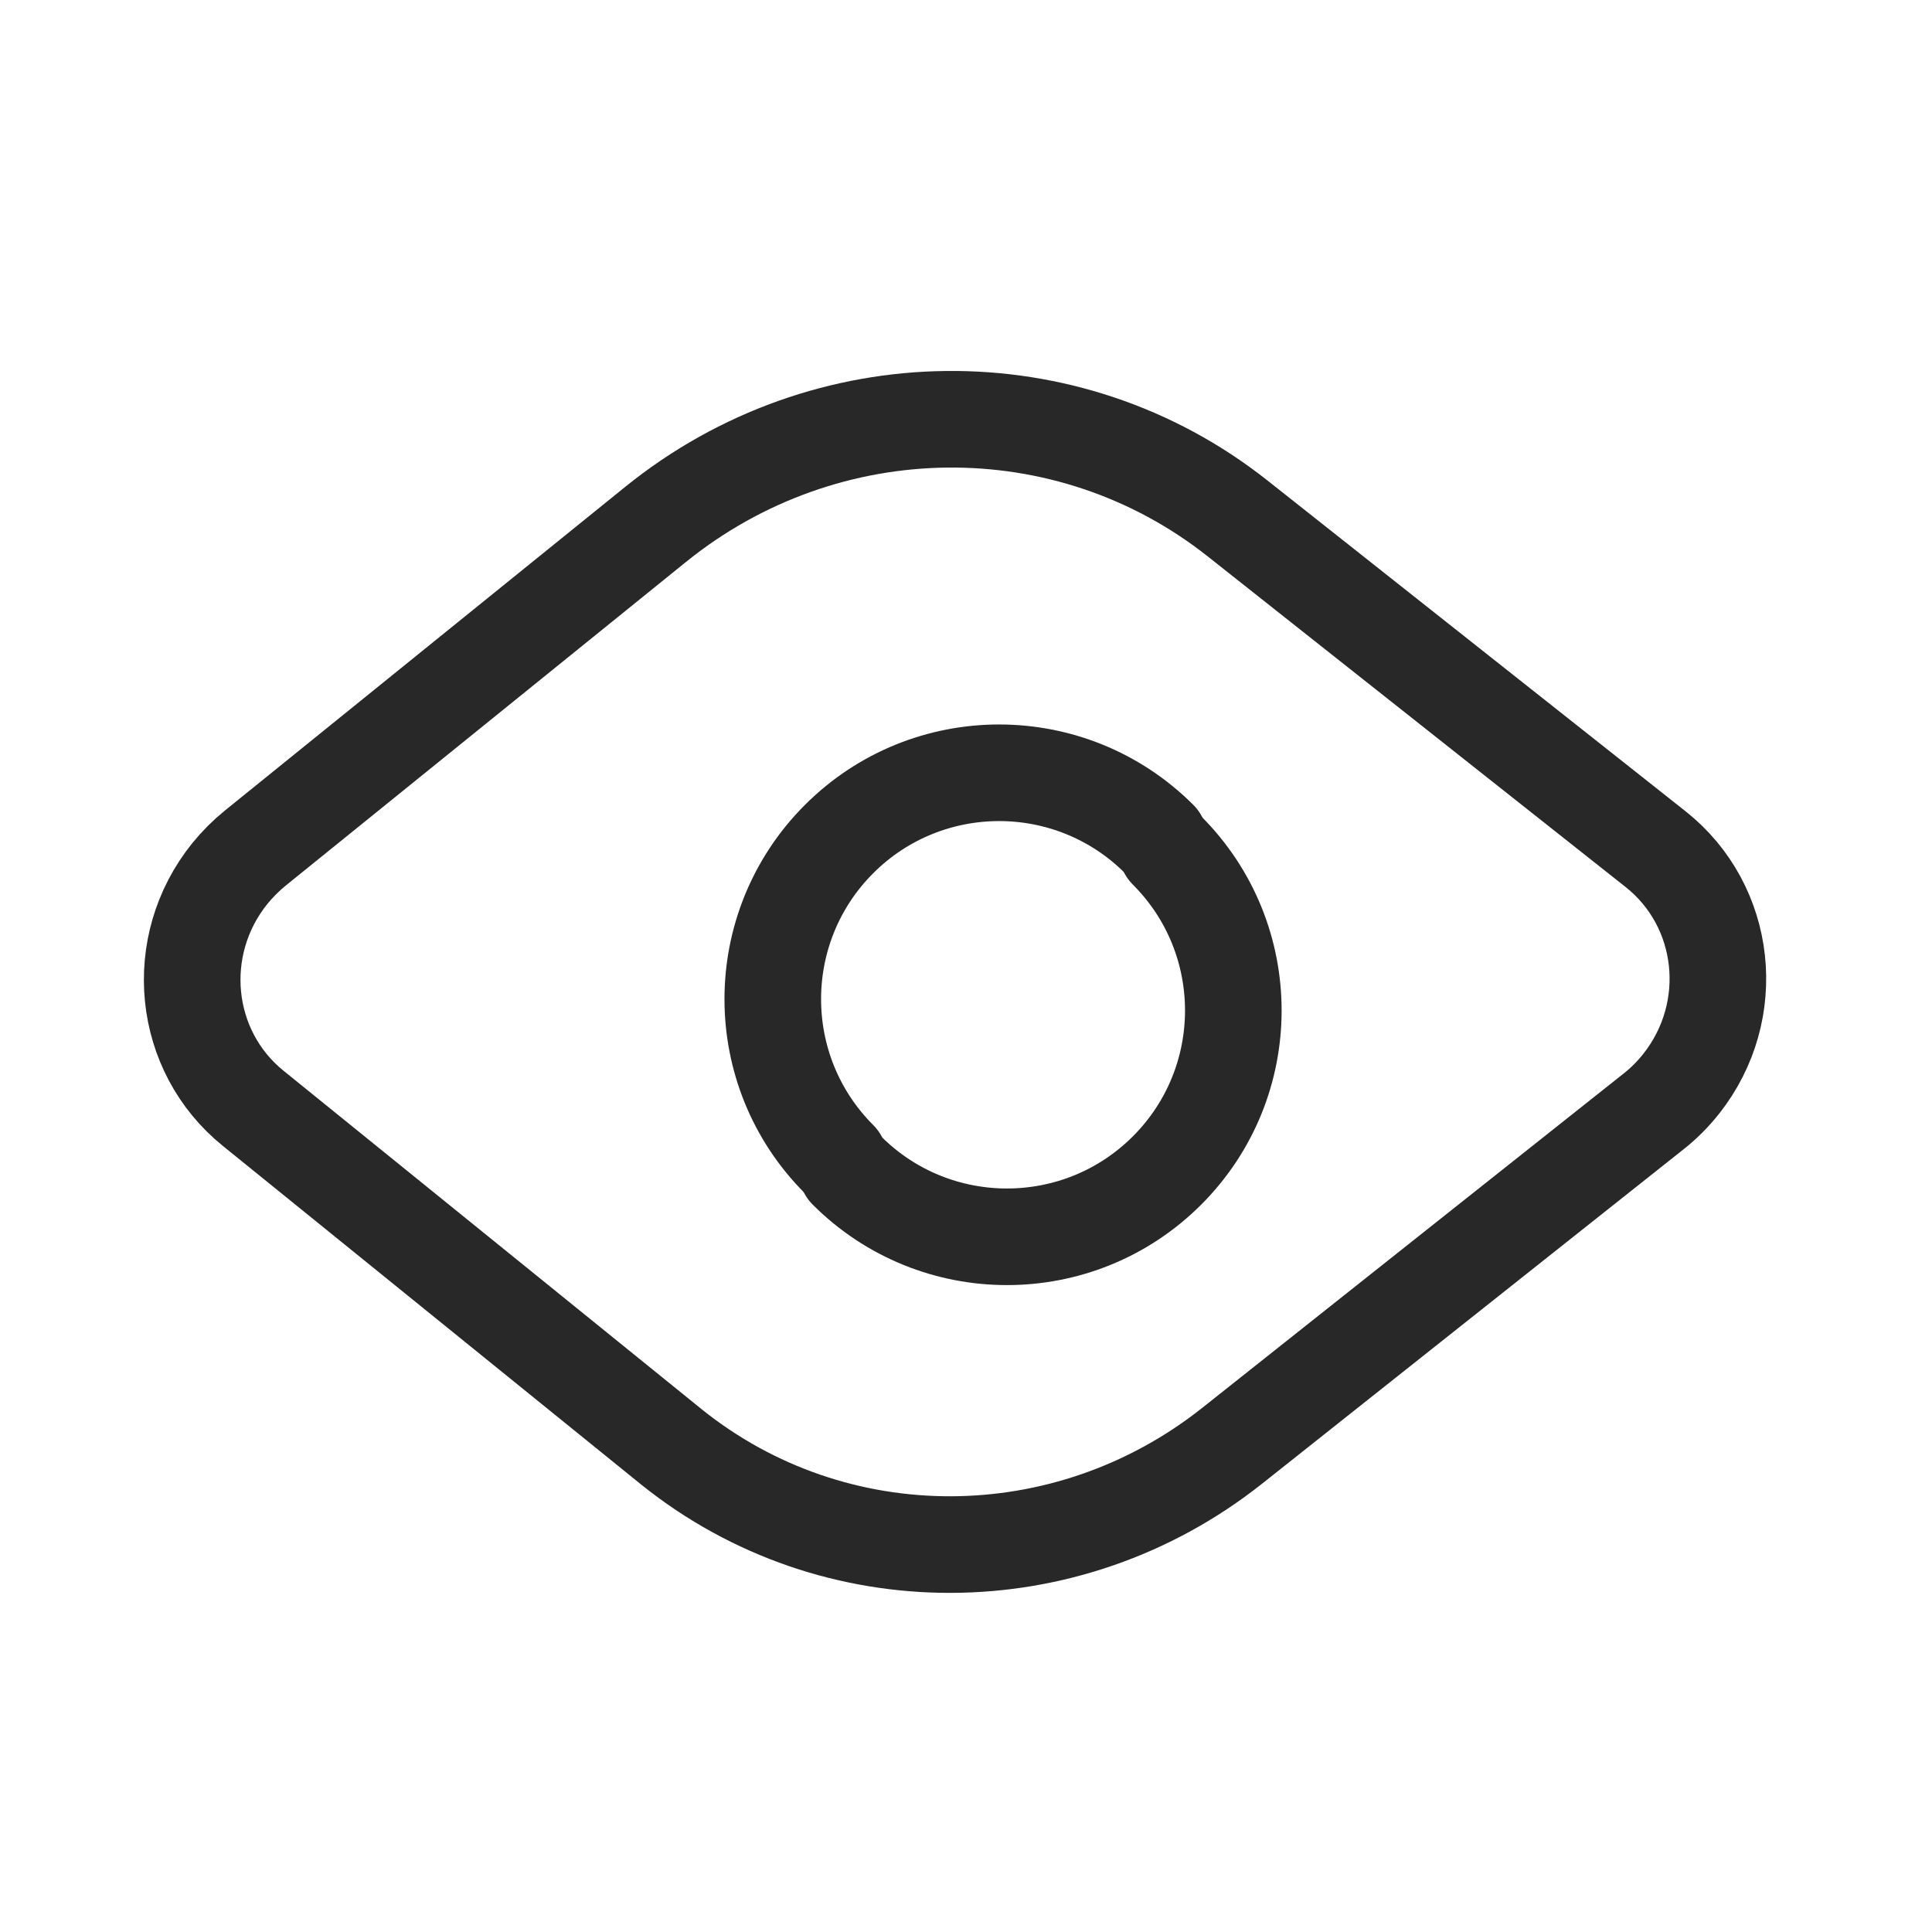 <?xml version="1.0" encoding="UTF-8"?>
<svg width="20px" height="20px" viewBox="0 0 20 20" version="1.1" xmlns="http://www.w3.org/2000/svg" xmlns:xlink="http://www.w3.org/1999/xlink">
    <title>可见</title>
    <defs>
        <rect id="path-1" x="0" y="0" width="20" height="20"></rect>
    </defs>
    <g id="10/11" stroke="none" stroke-width="1" fill="none" fill-rule="evenodd">
        <g id="登录" transform="translate(-109, -83)">
            <g id="可见" transform="translate(109, 83)">
                <mask id="mask-2" fill="white">
                    <use xlink:href="#path-1"></use>
                </mask>
                <use id="蒙版" fill-opacity="0" fill="#D8D8D8" xlink:href="#path-1"></use>
                <path d="M2.623,11.475 C1.885,10.88 1.776,9.792 2.379,9.043 C2.458,8.946 2.546,8.858 2.643,8.779 L6.785,5.43 C8.551,4.001 11.051,3.975 12.809,5.365 L17.138,8.79 C17.881,9.378 18,10.465 17.404,11.219 C17.32,11.325 17.224,11.422 17.117,11.506 L12.756,14.966 C11.043,16.325 8.637,16.331 6.954,14.981 L2.623,11.475 Z" id="路径" stroke="#282828" stroke-linecap="round" stroke-linejoin="round" mask="url(#mask-2)"></path>
                <path d="M12,8.686 C11.085,7.771 9.601,7.771 8.686,8.686 C7.771,9.601 7.771,11.085 8.686,12" id="路径" stroke="#282828" stroke-linecap="round" mask="url(#mask-2)"></path>
                <path d="M12.767,9.491 C11.852,8.576 10.368,8.576 9.453,9.491 C8.538,10.406 8.538,11.889 9.453,12.804" id="路径备份" stroke="#282828" stroke-linecap="round" mask="url(#mask-2)" transform="translate(10.767, 10.804) rotate(-180) translate(-10.767, -10.804) "></path>
            </g>
        </g>
    </g>
</svg>